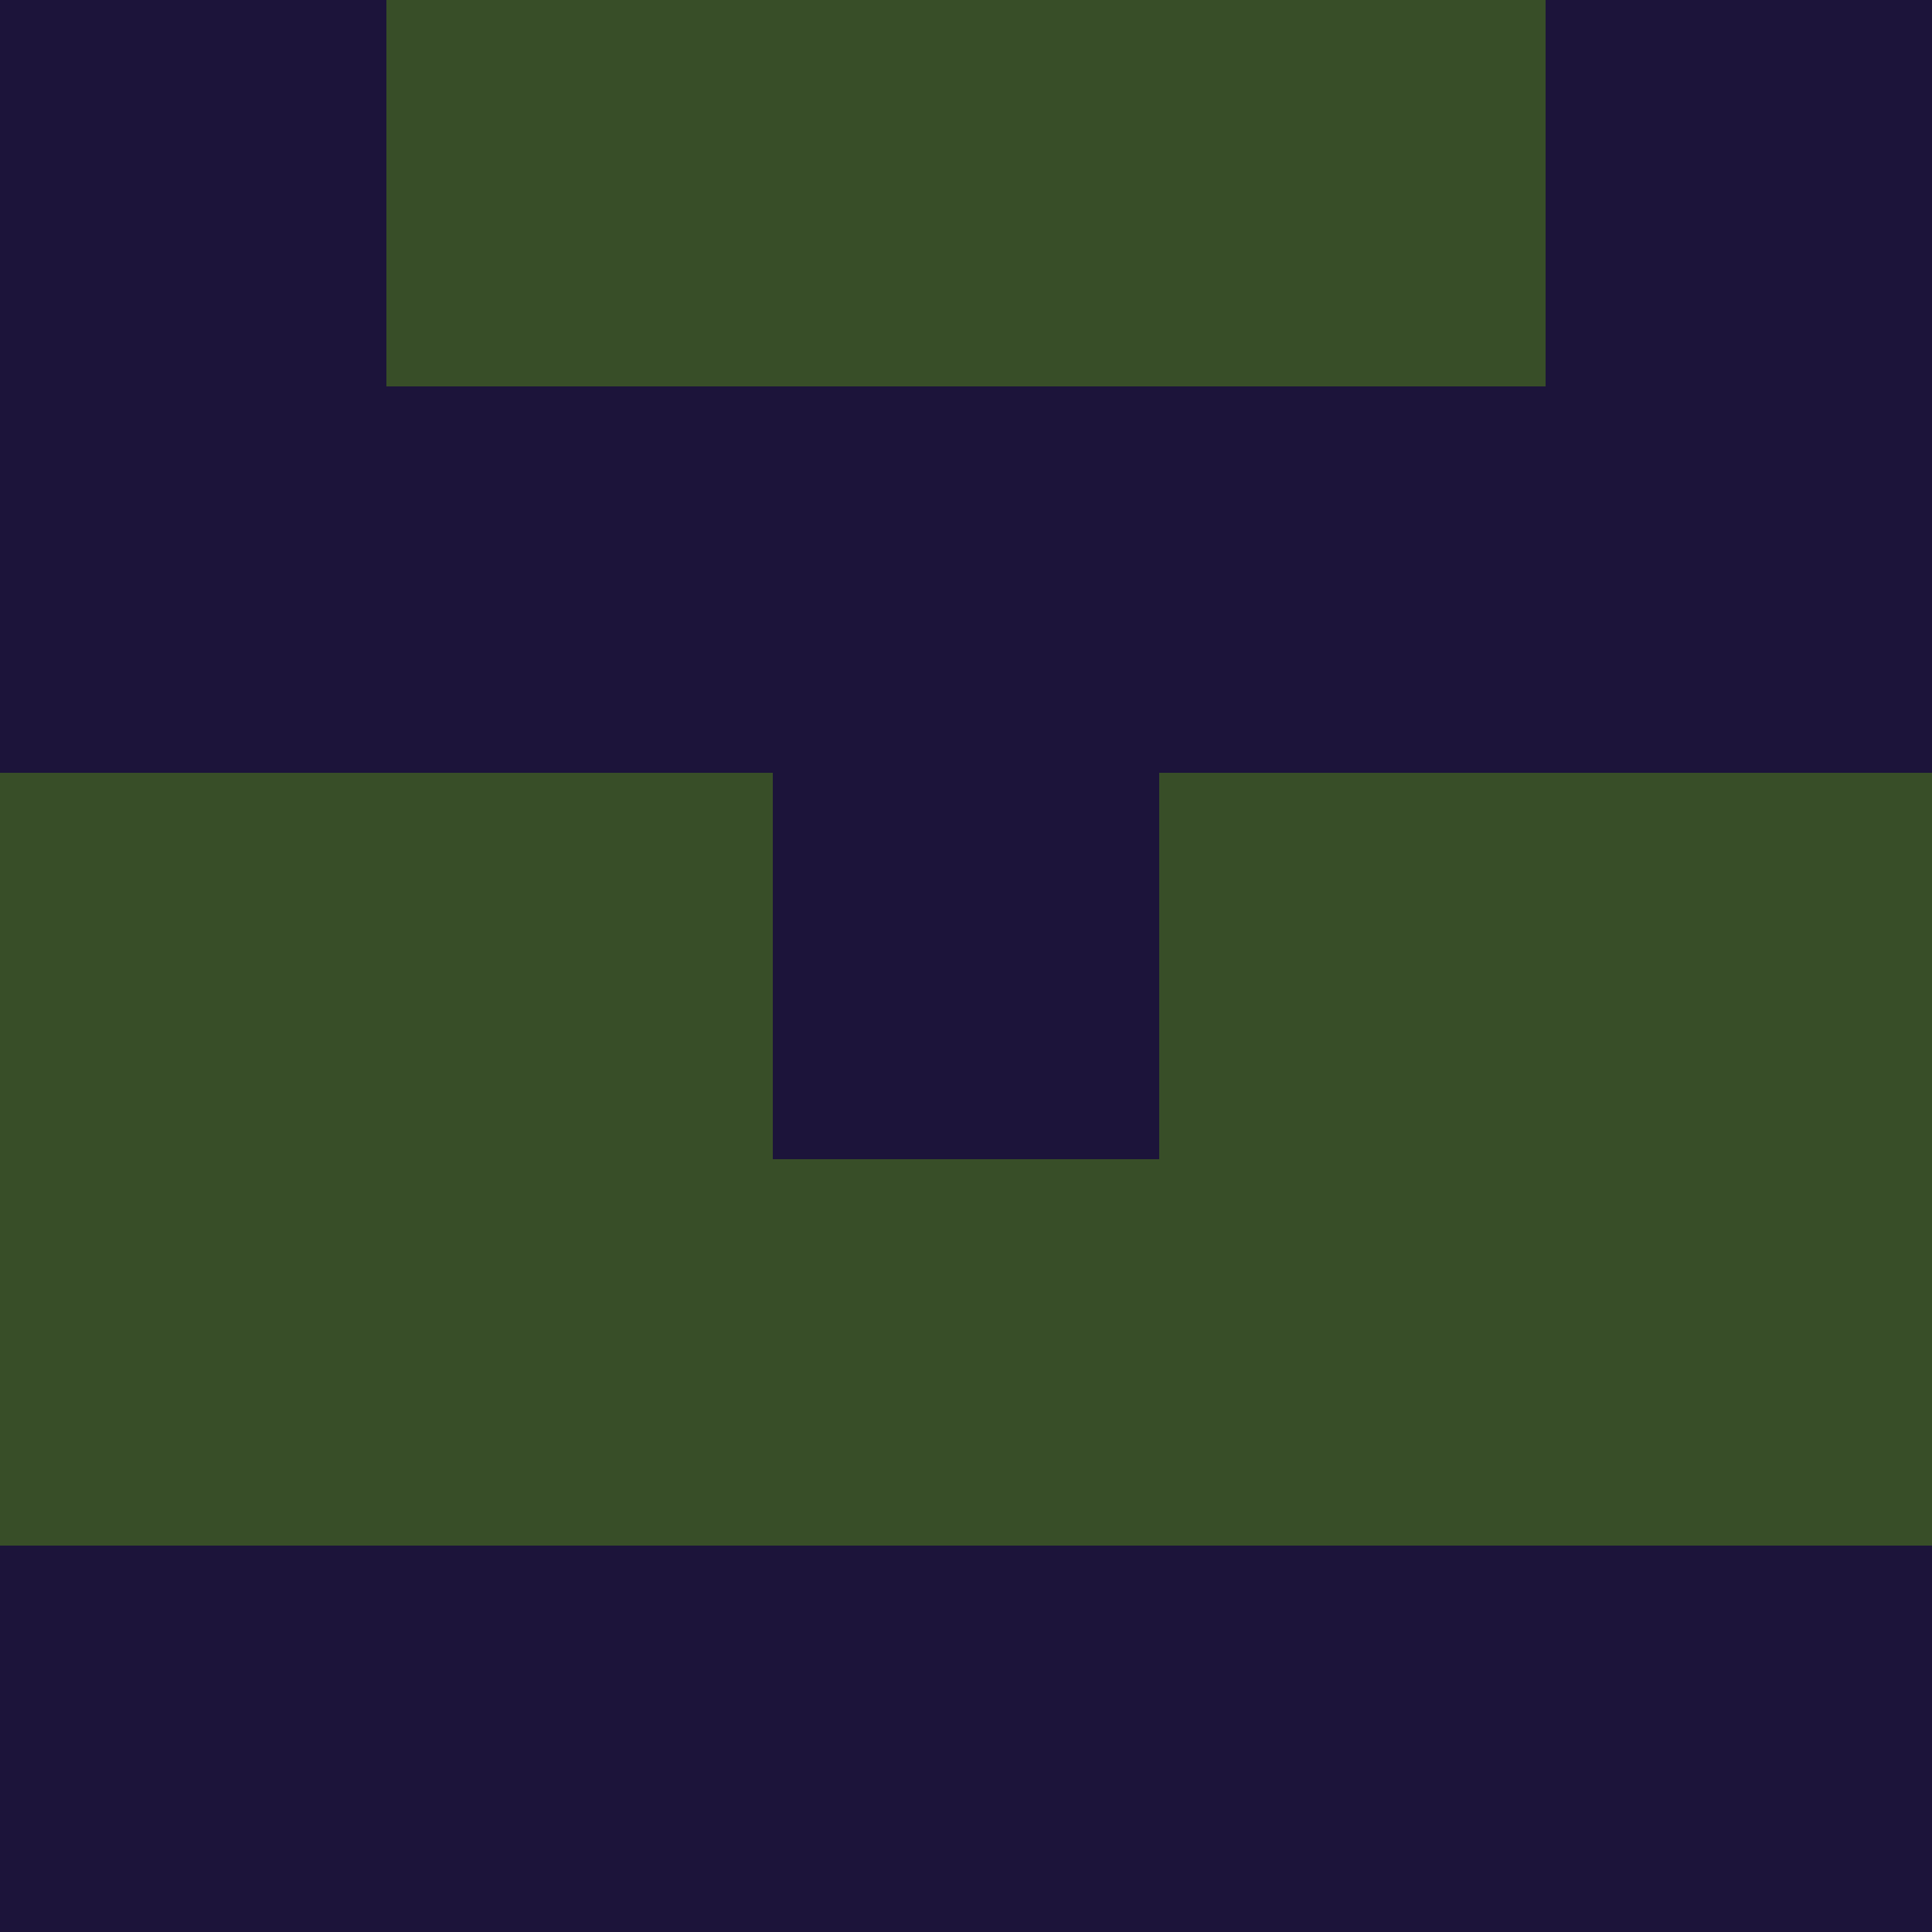 <?xml version="1.0" encoding="utf-8"?>
<!DOCTYPE svg PUBLIC "-//W3C//DTD SVG 20010904//EN"
        "http://www.w3.org/TR/2001/REC-SVG-20010904/DTD/svg10.dtd">

<svg width="400" height="400" viewBox="0 0 5 5"
    xmlns="http://www.w3.org/2000/svg"
    xmlns:xlink="http://www.w3.org/1999/xlink">
            <rect x="0" y="0" width="1" height="1" fill="#1C143A" />
        <rect x="0" y="1" width="1" height="1" fill="#1C143A" />
        <rect x="0" y="2" width="1" height="1" fill="#384E28" />
        <rect x="0" y="3" width="1" height="1" fill="#384E28" />
        <rect x="0" y="4" width="1" height="1" fill="#1C143A" />
                <rect x="1" y="0" width="1" height="1" fill="#384E28" />
        <rect x="1" y="1" width="1" height="1" fill="#1C143A" />
        <rect x="1" y="2" width="1" height="1" fill="#384E28" />
        <rect x="1" y="3" width="1" height="1" fill="#384E28" />
        <rect x="1" y="4" width="1" height="1" fill="#1C143A" />
                <rect x="2" y="0" width="1" height="1" fill="#384E28" />
        <rect x="2" y="1" width="1" height="1" fill="#1C143A" />
        <rect x="2" y="2" width="1" height="1" fill="#1C143A" />
        <rect x="2" y="3" width="1" height="1" fill="#384E28" />
        <rect x="2" y="4" width="1" height="1" fill="#1C143A" />
                <rect x="3" y="0" width="1" height="1" fill="#384E28" />
        <rect x="3" y="1" width="1" height="1" fill="#1C143A" />
        <rect x="3" y="2" width="1" height="1" fill="#384E28" />
        <rect x="3" y="3" width="1" height="1" fill="#384E28" />
        <rect x="3" y="4" width="1" height="1" fill="#1C143A" />
                <rect x="4" y="0" width="1" height="1" fill="#1C143A" />
        <rect x="4" y="1" width="1" height="1" fill="#1C143A" />
        <rect x="4" y="2" width="1" height="1" fill="#384E28" />
        <rect x="4" y="3" width="1" height="1" fill="#384E28" />
        <rect x="4" y="4" width="1" height="1" fill="#1C143A" />
        
</svg>


